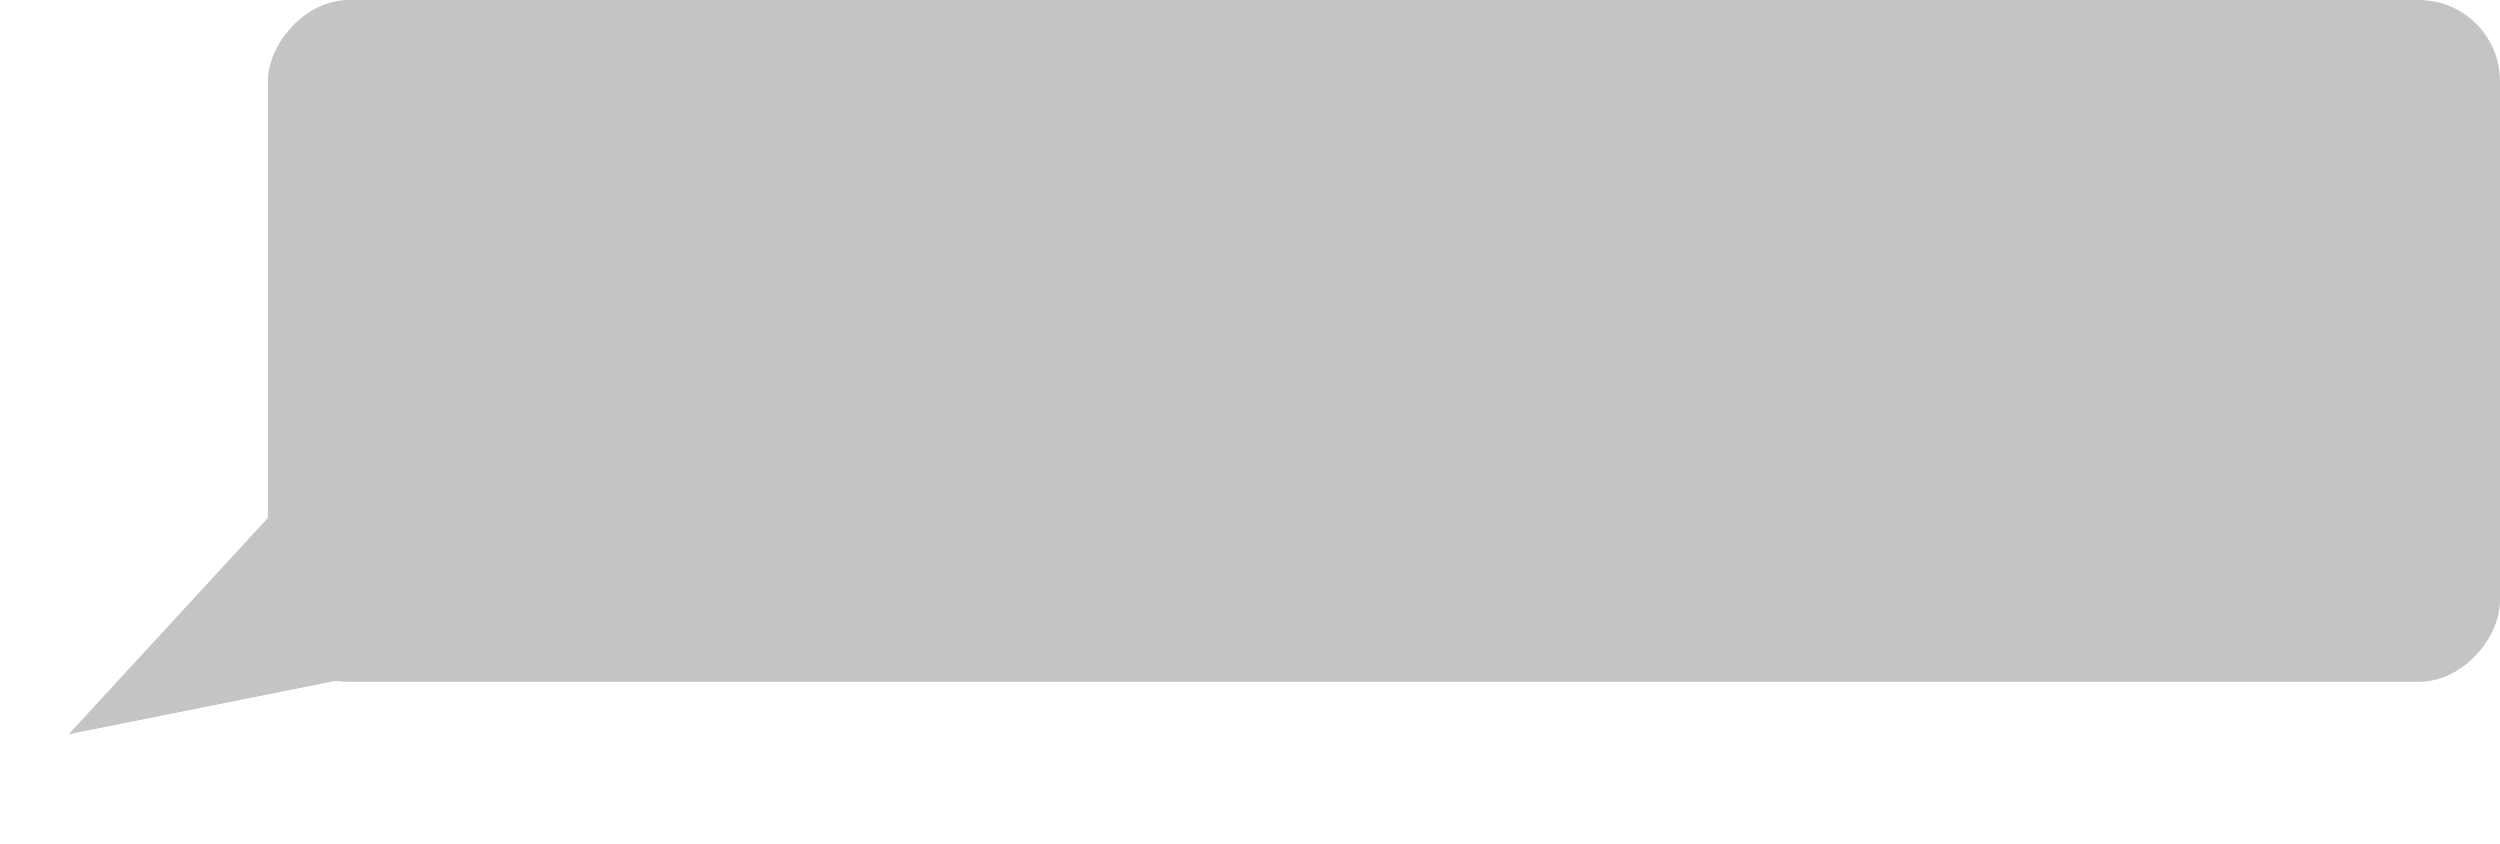 <svg width="308" height="104" viewBox="0 0 308 104" fill="none" xmlns="http://www.w3.org/2000/svg">
<rect width="274.996" height="84" rx="10" transform="matrix(-1 0 0 1 308 0)" fill="#C4C4C4"/>
<path d="M8.464 90.458L51 81.951L37.847 58.547L8.464 90.458Z" fill="#C4C4C4"/>
</svg>
